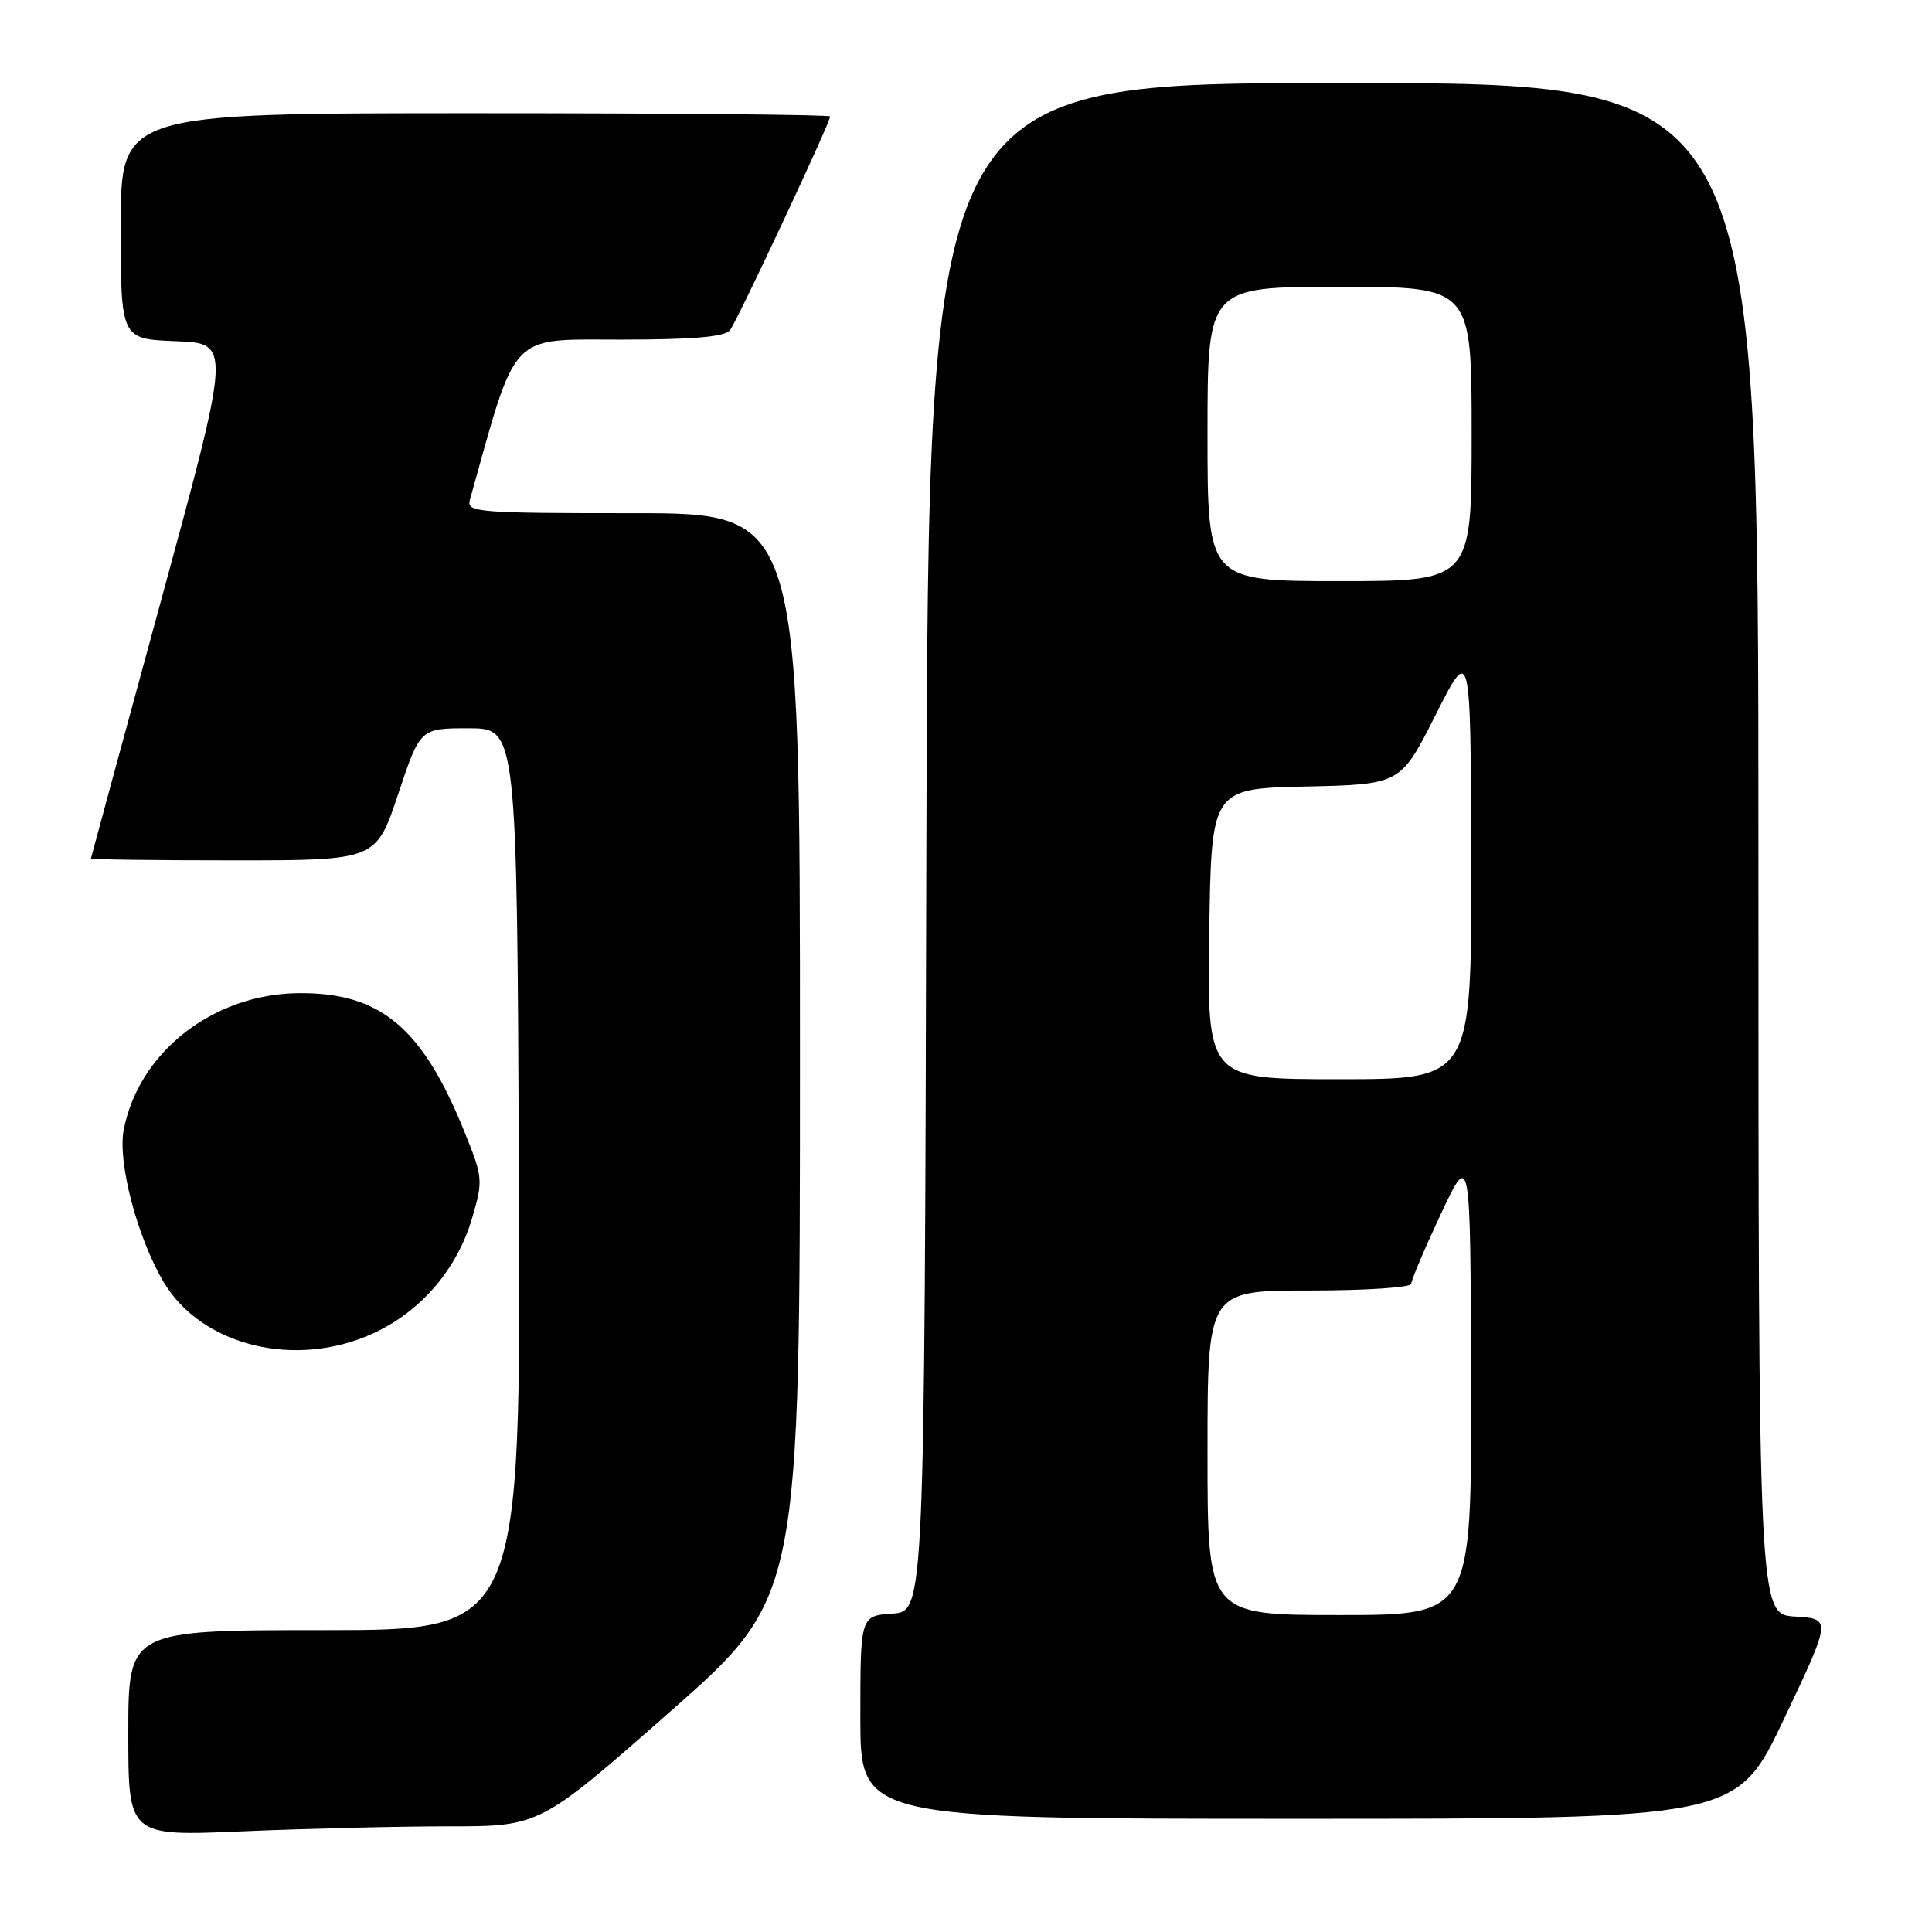 <?xml version="1.0" encoding="UTF-8" standalone="no"?>
<!DOCTYPE svg PUBLIC "-//W3C//DTD SVG 1.1//EN" "http://www.w3.org/Graphics/SVG/1.1/DTD/svg11.dtd" >
<svg xmlns="http://www.w3.org/2000/svg" xmlns:xlink="http://www.w3.org/1999/xlink" version="1.1" viewBox="0 0 256 256">
 <g >
 <path fill="currentColor"
d=" M 59.43 242.00 C 71.54 242.00 71.54 242.00 88.77 226.83 C 106.00 211.65 106.00 211.65 106.00 139.83 C 106.00 68.00 106.00 68.00 83.88 68.00 C 63.30 68.00 61.80 67.88 62.26 66.25 C 68.53 43.76 67.37 45.00 82.13 45.00 C 91.84 45.00 96.03 44.64 96.73 43.75 C 97.70 42.50 110.00 16.25 110.00 15.43 C 110.00 15.19 88.85 15.00 63.00 15.00 C 16.00 15.00 16.00 15.00 16.00 29.96 C 16.00 44.92 16.00 44.92 23.31 45.21 C 30.63 45.50 30.63 45.50 21.36 79.50 C 16.26 98.20 12.07 113.61 12.05 113.75 C 12.02 113.89 20.51 114.00 30.92 114.00 C 49.83 114.00 49.83 114.00 52.75 105.25 C 55.67 96.50 55.67 96.50 62.08 96.50 C 68.50 96.50 68.50 96.50 68.76 156.25 C 69.02 216.00 69.02 216.00 43.01 216.00 C 17.00 216.00 17.00 216.00 17.00 229.66 C 17.00 243.31 17.00 243.31 32.16 242.66 C 40.50 242.30 52.77 242.00 59.43 242.00 Z  M 236.40 227.75 C 242.68 214.50 242.68 214.50 237.84 214.20 C 233.00 213.90 233.00 213.90 233.00 112.45 C 233.00 11.00 233.00 11.00 178.00 11.00 C 123.01 11.00 123.01 11.00 122.75 112.25 C 122.50 213.50 122.50 213.50 118.25 213.81 C 114.00 214.11 114.00 214.11 114.00 227.56 C 114.00 241.00 114.00 241.00 172.06 241.00 C 230.12 241.00 230.12 241.00 236.40 227.75 Z  M 49.57 176.62 C 55.84 173.70 60.60 168.12 62.57 161.36 C 64.03 156.39 63.99 156.00 61.50 149.86 C 55.92 136.09 50.36 131.48 39.50 131.60 C 28.17 131.73 18.31 139.49 16.38 149.79 C 15.59 154.01 18.16 163.85 21.60 169.74 C 26.62 178.36 39.20 181.45 49.57 176.62 Z  M 160.00 192.50 C 160.00 171.00 160.00 171.00 173.50 171.00 C 180.93 171.00 187.00 170.60 187.00 170.11 C 187.00 169.62 188.77 165.45 190.92 160.86 C 194.85 152.50 194.85 152.50 194.92 183.25 C 195.00 214.00 195.00 214.00 177.50 214.00 C 160.00 214.00 160.00 214.00 160.00 192.50 Z  M 160.23 123.75 C 160.50 104.50 160.50 104.50 173.04 104.22 C 185.58 103.94 185.58 103.94 190.23 94.72 C 194.88 85.50 194.88 85.50 194.94 114.25 C 195.00 143.00 195.00 143.00 177.48 143.00 C 159.96 143.00 159.96 143.00 160.23 123.75 Z  M 160.00 57.50 C 160.00 38.00 160.00 38.00 177.50 38.00 C 195.00 38.00 195.00 38.00 195.00 57.50 C 195.00 77.00 195.00 77.00 177.50 77.00 C 160.00 77.00 160.00 77.00 160.00 57.50 Z "/>
</g>
</svg>